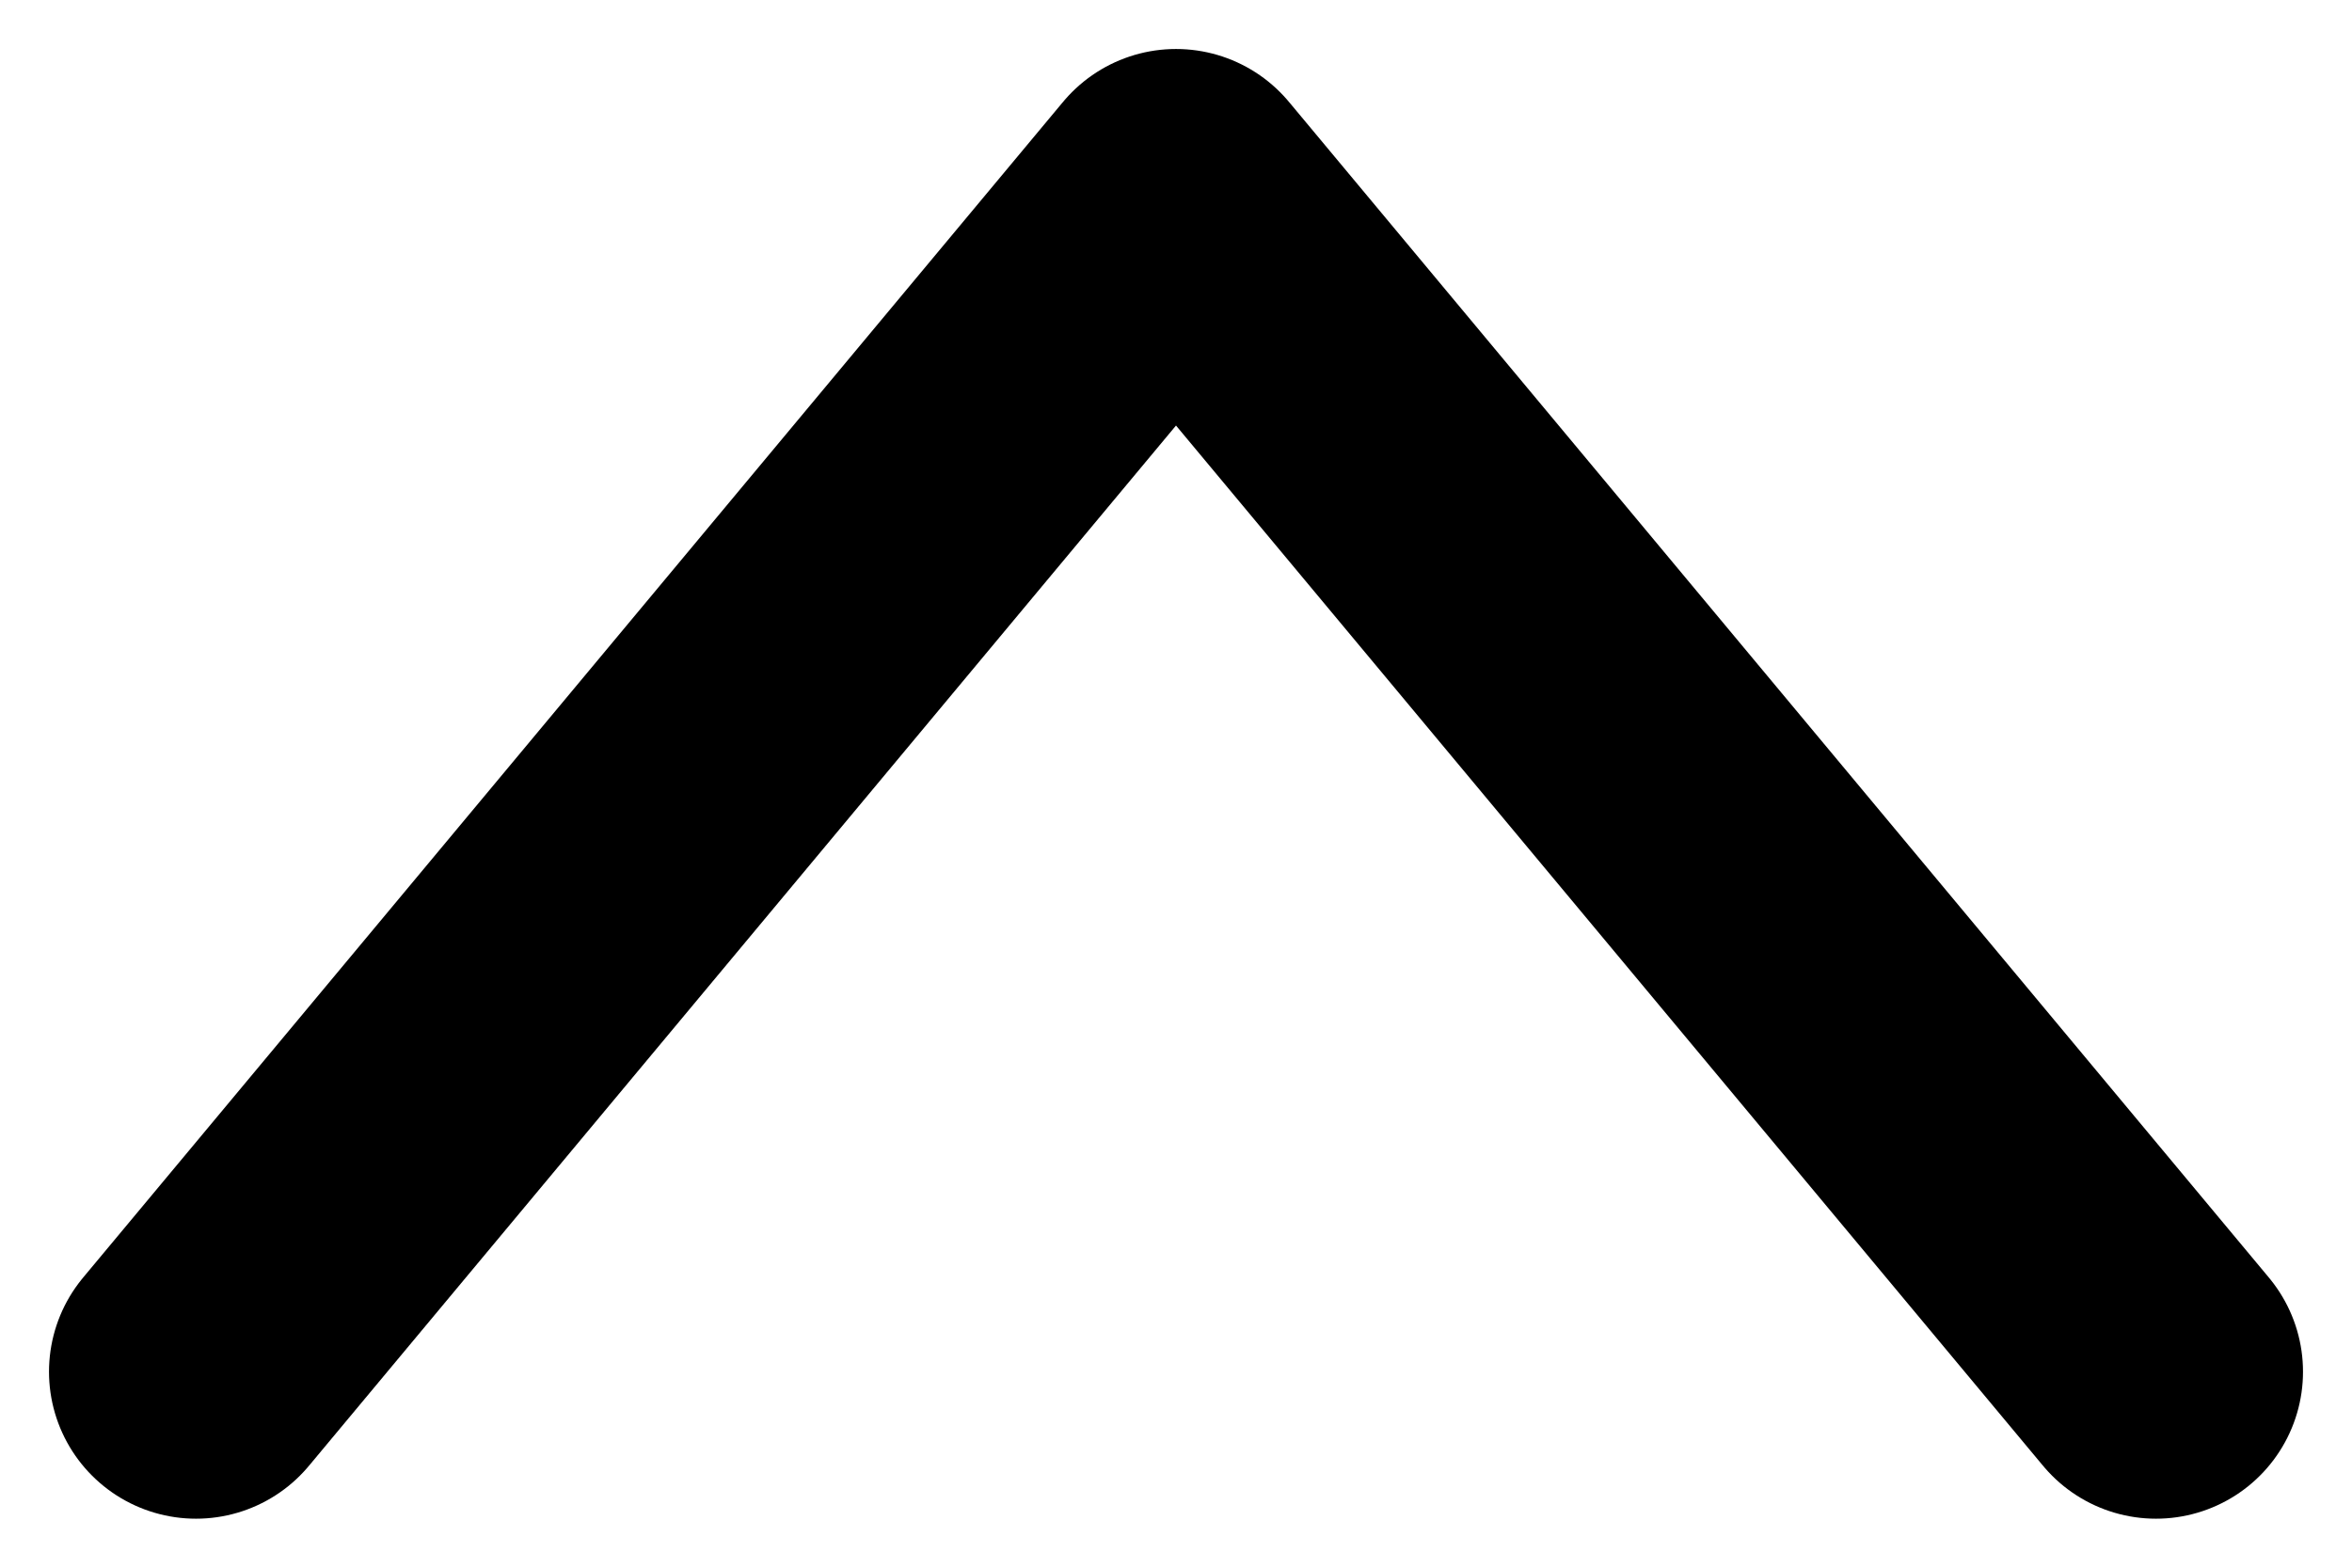 <svg width="12" height="8" viewBox="0 0 12 8" fill="none" xmlns="http://www.w3.org/2000/svg">
<path d="M11 7L6 1L1 7" stroke="black" stroke-width="1.5" stroke-linecap="round" stroke-linejoin="round"/>
</svg>

